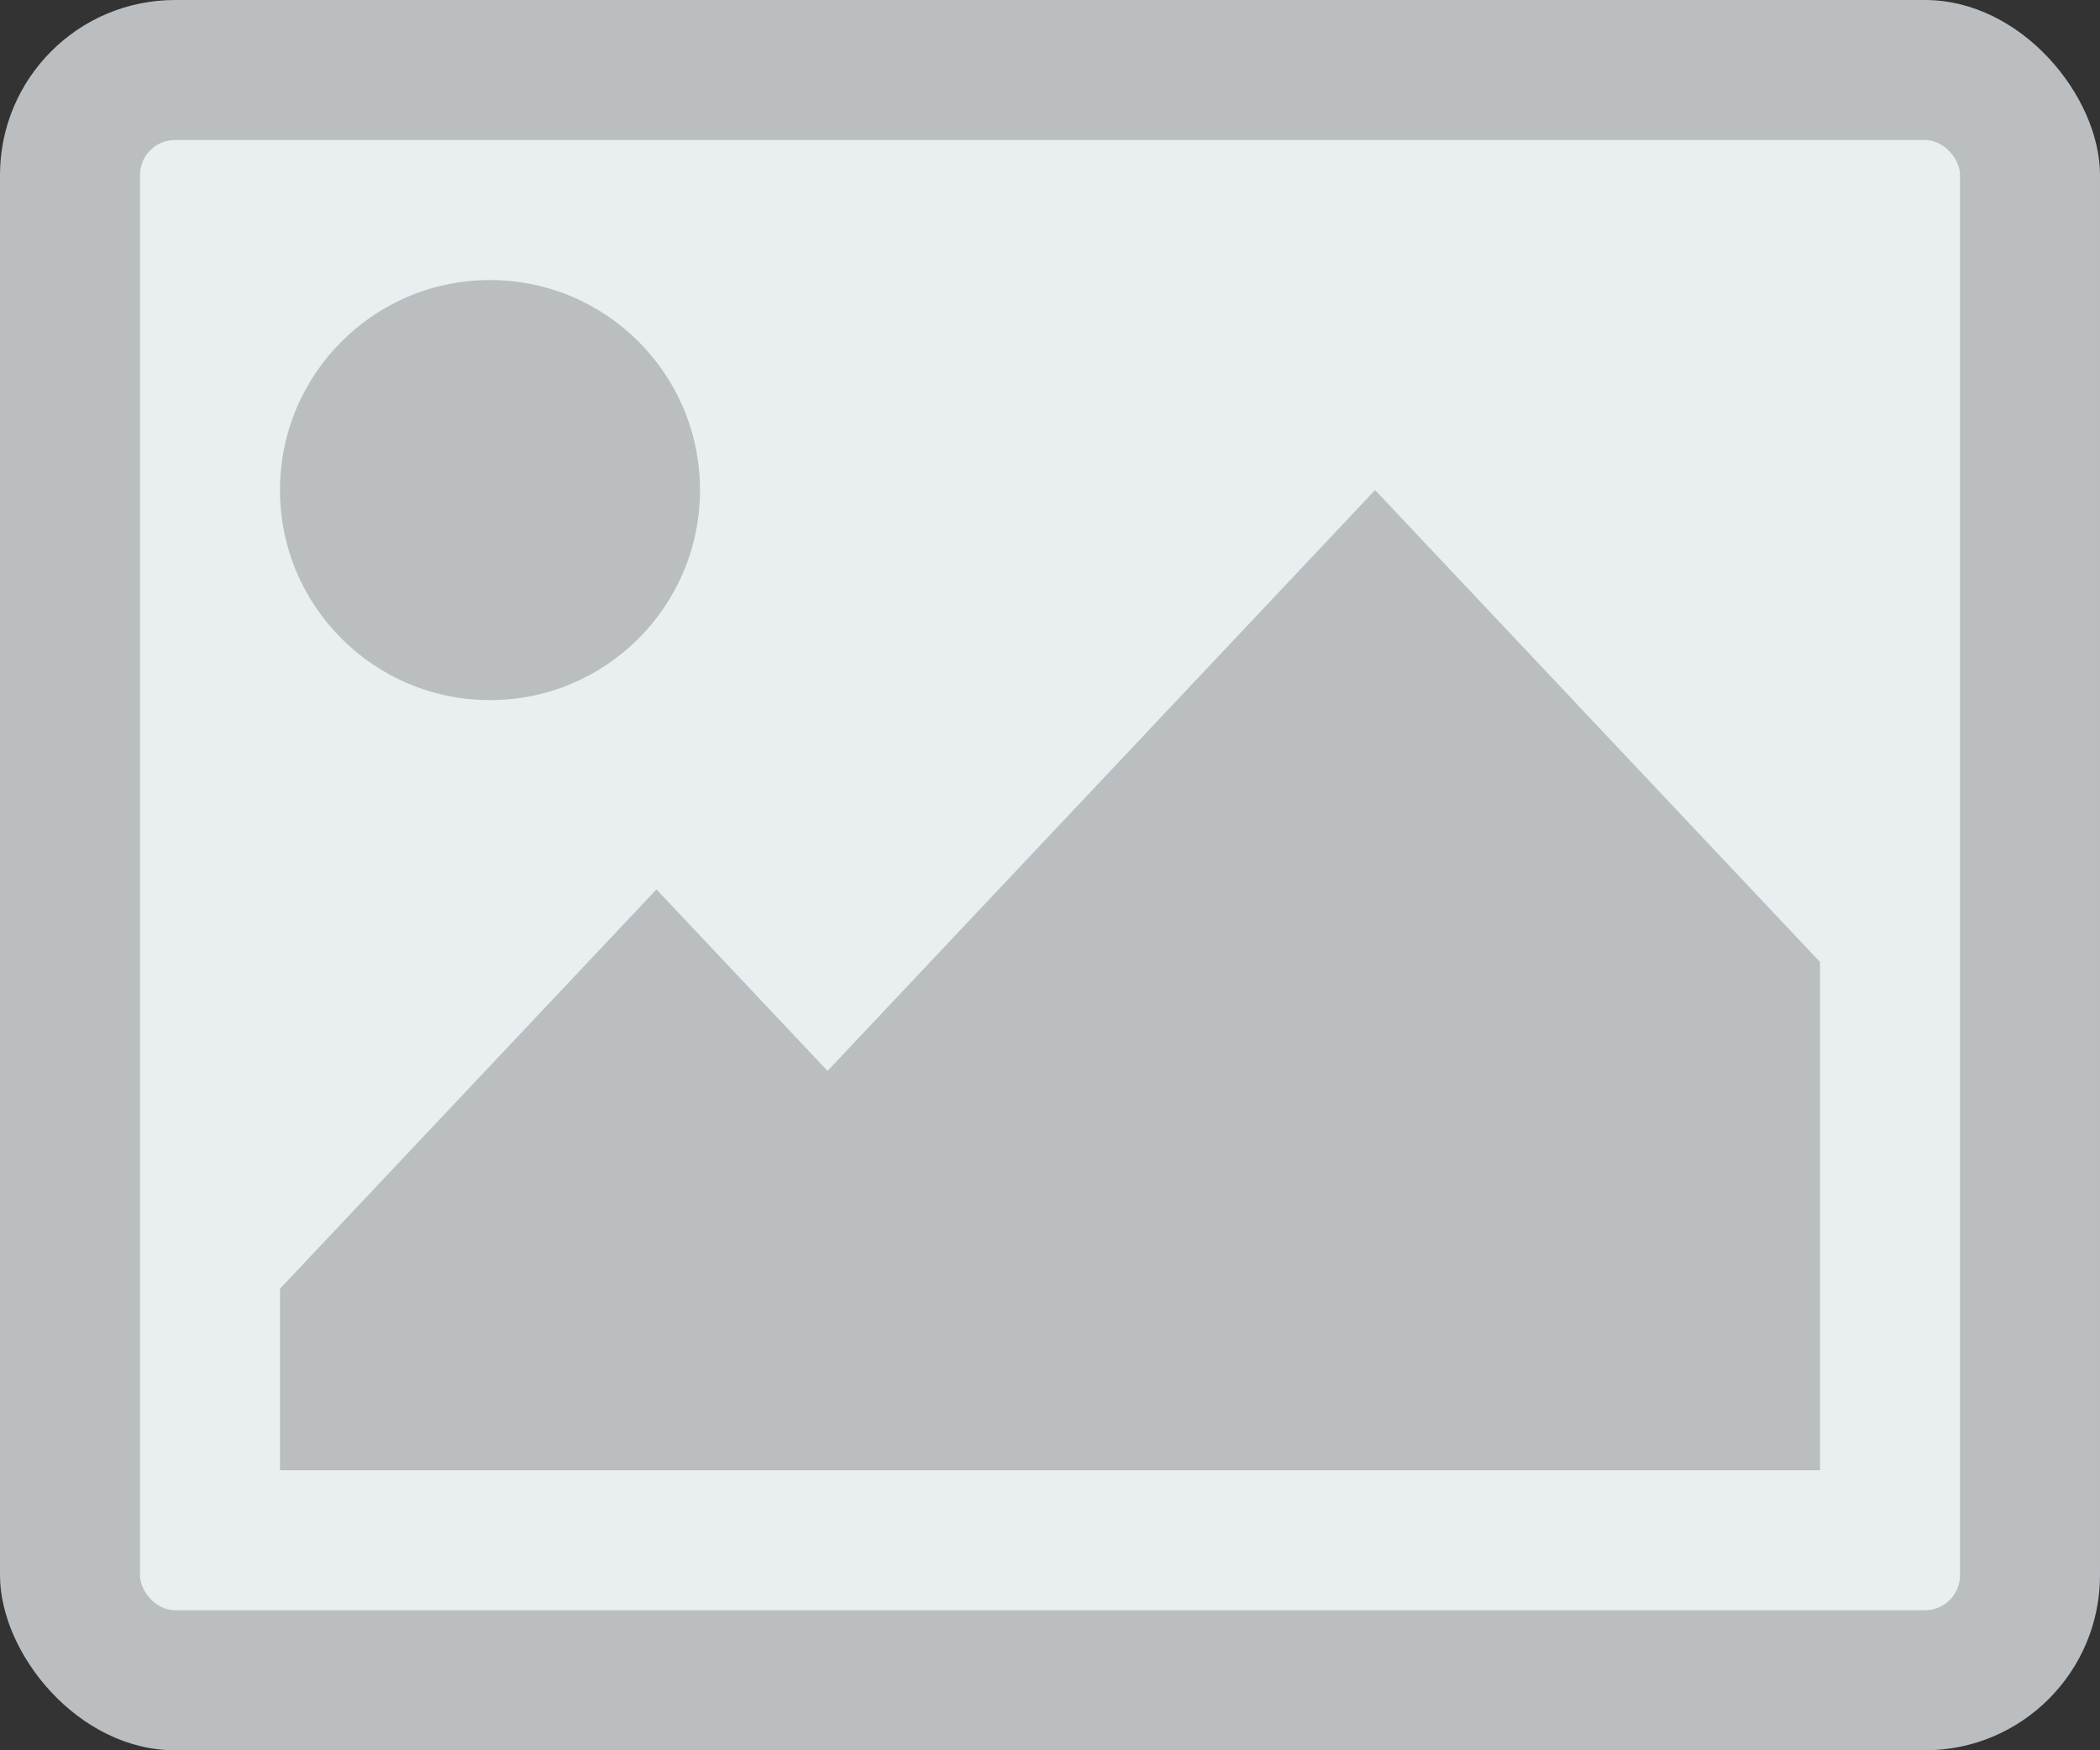 <svg width="30" height="25" viewBox="0 0 30 25" fill="none" xmlns="http://www.w3.org/2000/svg">
<rect x="0" y="0" width="30" height="25" fill="#333333" stroke="none"/>
<rect width="30" height="25" rx="2.5" fill="#BABEC1"/>
<rect x="2" y="2" width="26" height="21" rx="0.5" fill="#E9EEF1"/>
<circle cx="7" cy="7" r="3" fill="#BABEC1"/>
<path d="M4 18.407V21H26V13.741L19.644 7L11.822 15.296L9.378 12.704L4 18.407Z" fill="#BABEC1"/>
</svg>
